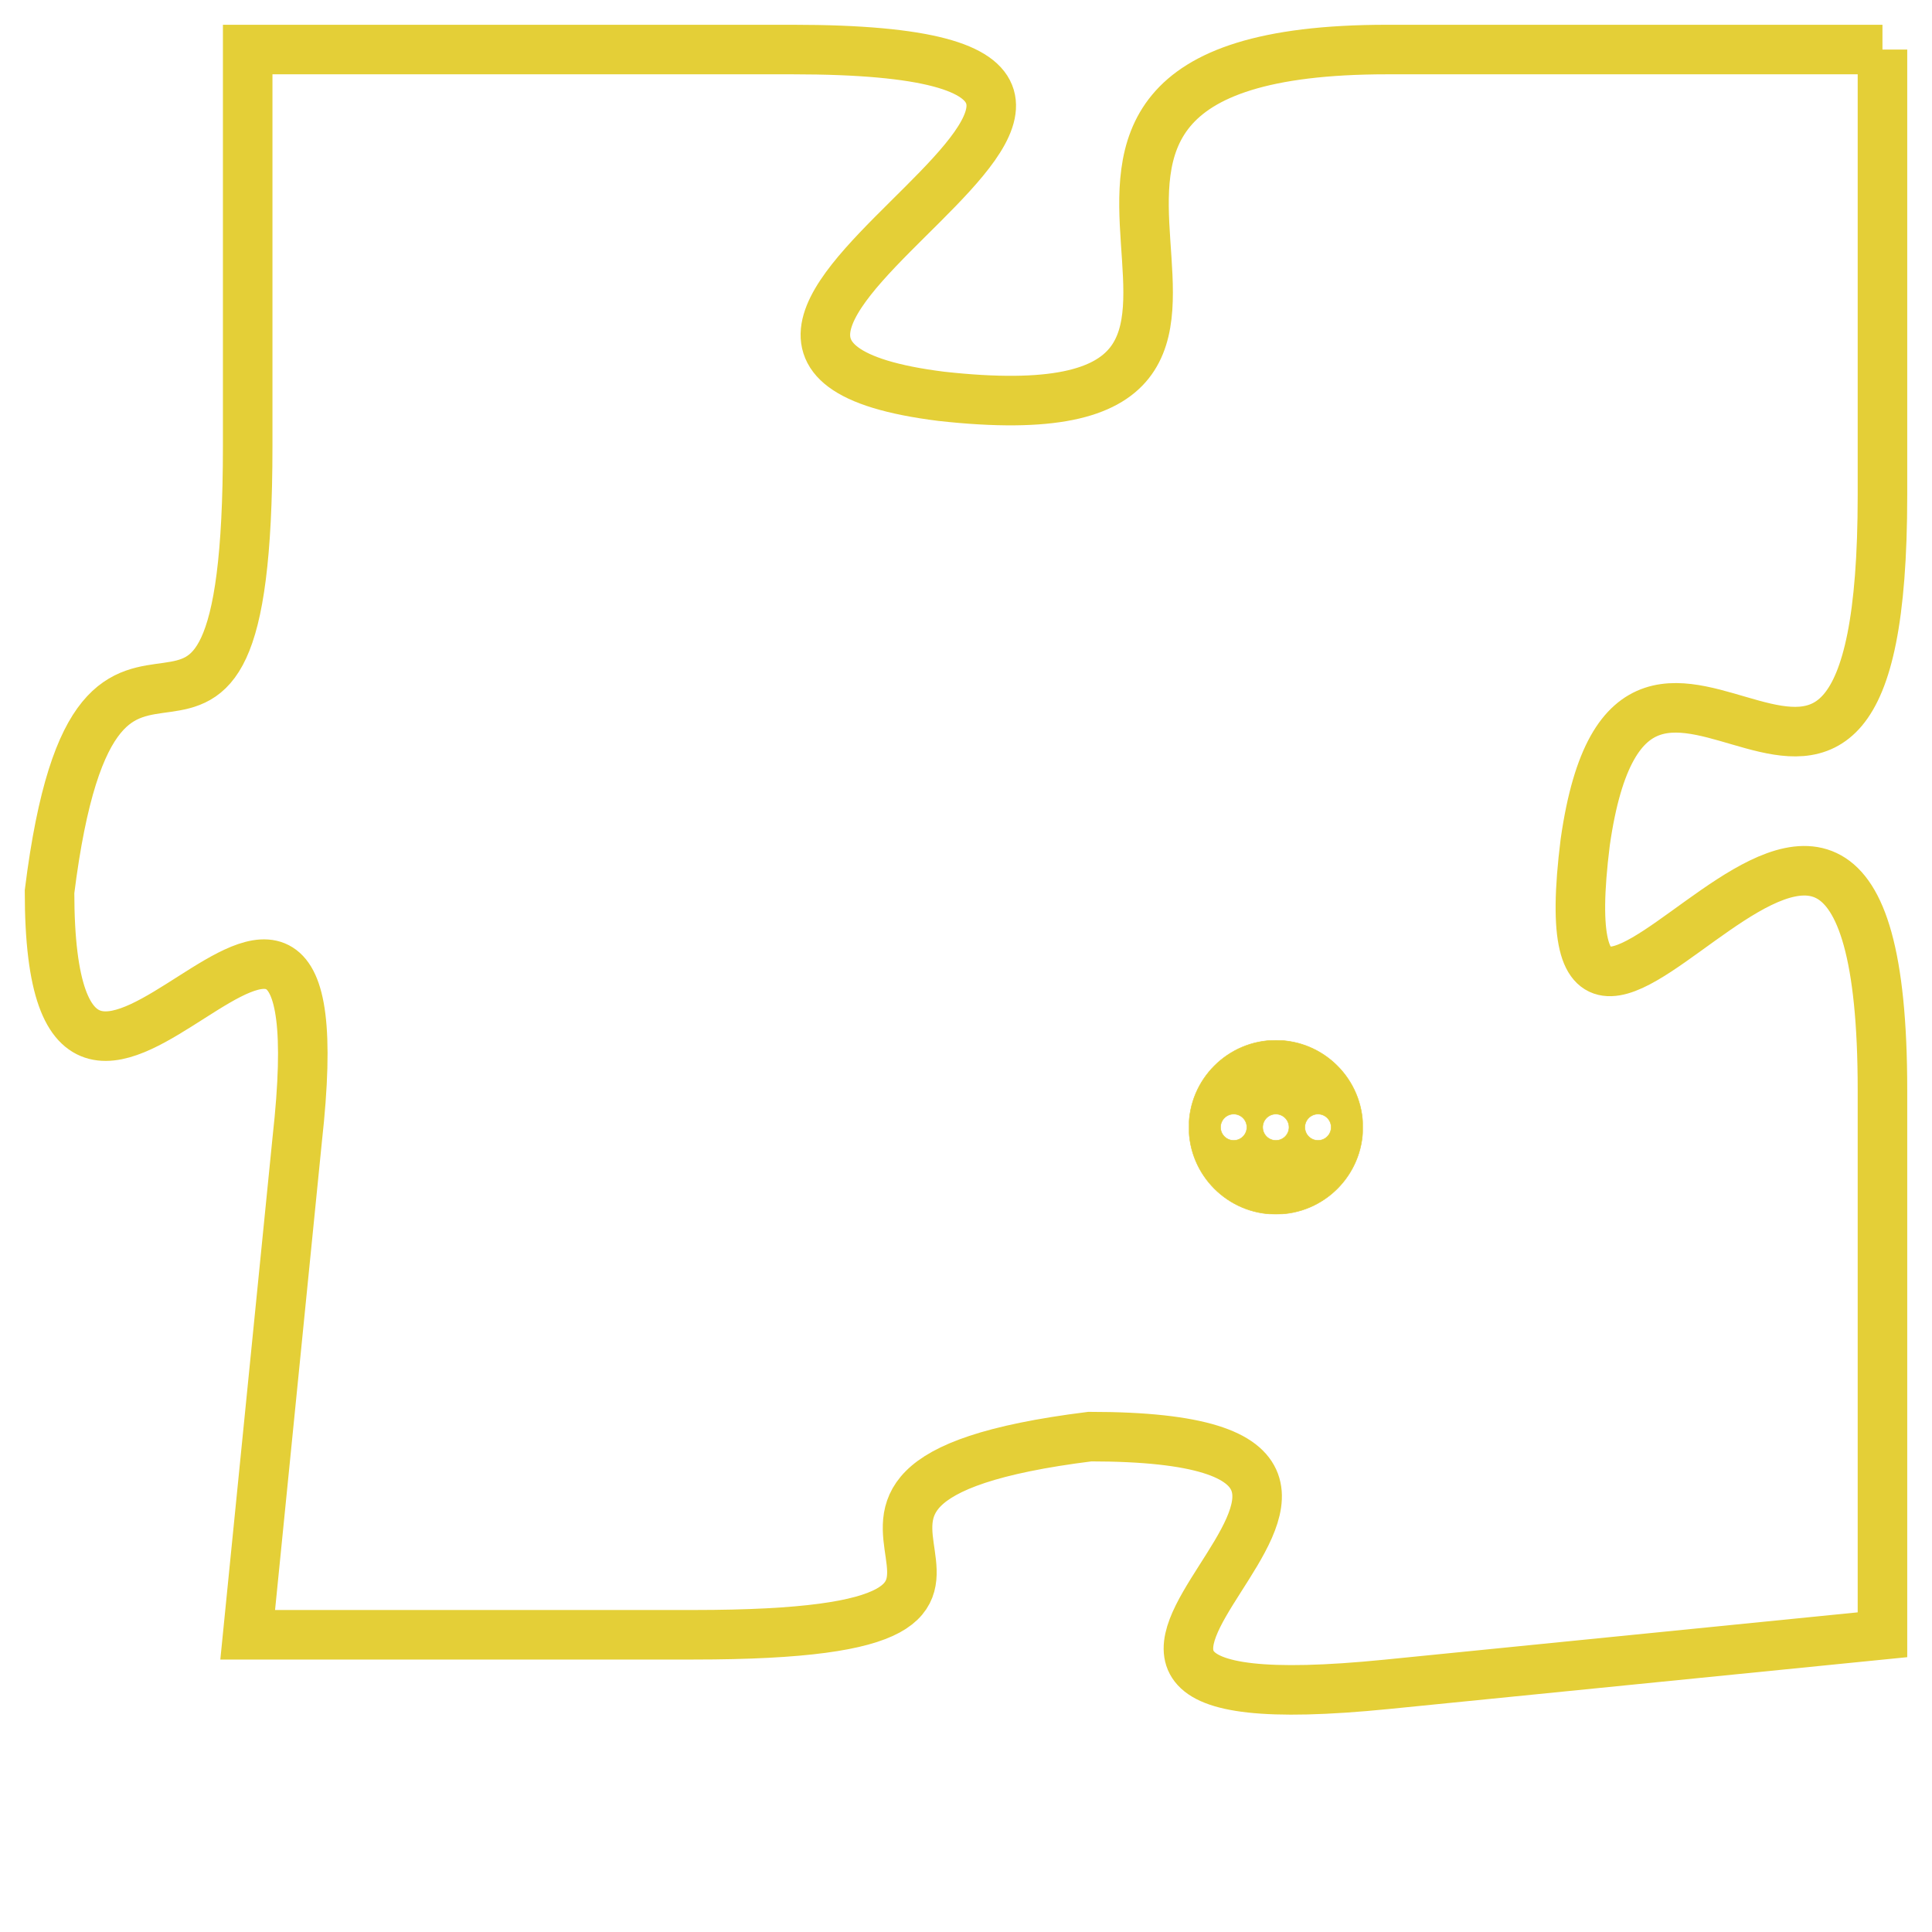 <svg version="1.1" xmlns="http://www.w3.org/2000/svg" xmlns:xlink="http://www.w3.org/1999/xlink" fill="transparent" x="0" y="0" width="350" height="350" preserveAspectRatio="xMinYMin slice"><style type="text/css">.links{fill:transparent;stroke: #E4CF37;}.links:hover{fill:#63D272; opacity:0.4;}</style><defs><g id="allt"><path id="t9432" d="M2409,2304 L2399,2304 C2389,2304 2399,2312 2390,2311 C2382,2310 2398,2304 2387,2304 L2376,2304 2376,2304 L2376,2312 C2376,2321 2373,2313 2372,2321 C2372,2329 2378,2317 2377,2326 L2376,2336 2376,2336 L2385,2336 C2394,2336 2385,2333 2393,2332 C2402,2332 2389,2338 2399,2337 L2409,2336 2409,2336 L2409,2325 C2409,2314 2402,2328 2403,2320 C2404,2313 2409,2323 2409,2313 L2409,2304"/></g><clipPath id="c" clipRule="evenodd" fill="transparent"><use href="#t9432"/></clipPath></defs><svg viewBox="2371 2303 39 36" preserveAspectRatio="xMinYMin meet"><svg width="4380" height="2430"><g><image crossorigin="anonymous" x="0" y="0" href="https://nftpuzzle.license-token.com/assets/completepuzzle.svg" width="100%" height="100%" /><g class="links"><use href="#t9432"/></g></g></svg><svg x="2395" y="2324" height="9%" width="9%" viewBox="0 0 330 330"><g><a xlink:href="https://nftpuzzle.license-token.com/" class="links"><title>See the most innovative NFT based token software licensing project</title><path fill="#E4CF37" id="more" d="M165,0C74.019,0,0,74.019,0,165s74.019,165,165,165s165-74.019,165-165S255.981,0,165,0z M85,190 c-13.785,0-25-11.215-25-25s11.215-25,25-25s25,11.215,25,25S98.785,190,85,190z M165,190c-13.785,0-25-11.215-25-25 s11.215-25,25-25s25,11.215,25,25S178.785,190,165,190z M245,190c-13.785,0-25-11.215-25-25s11.215-25,25-25 c13.785,0,25,11.215,25,25S258.785,190,245,190z"></path></a></g></svg></svg></svg>